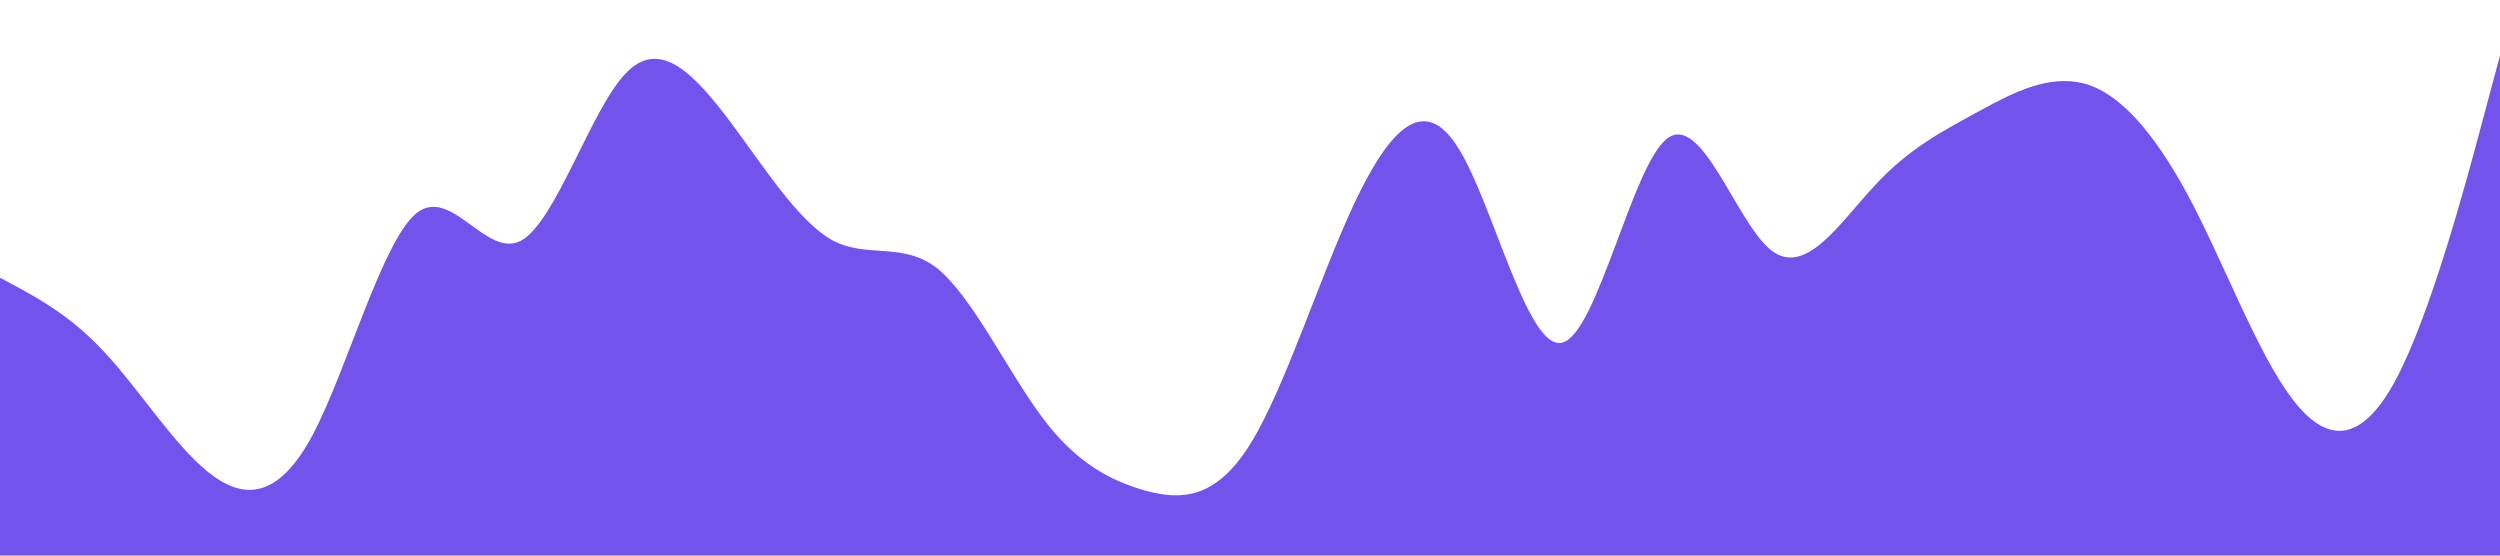 <svg xmlns="http://www.w3.org/2000/svg" viewBox="0 0 1440 320">
  <path fill="#7254ec" fill-opacity="1" d="M0,160L10,165.3C20,171,40,181,60,202.7C80,224,100,256,120,272C140,288,160,288,180,250.7C200,213,220,139,240,122.7C260,107,280,149,300,138.7C320,128,340,64,360,42.7C380,21,400,43,420,69.3C440,96,460,128,480,138.7C500,149,520,139,540,154.7C560,171,580,213,600,240C620,267,640,277,660,282.7C680,288,700,288,720,256C740,224,760,160,780,117.3C800,75,820,53,840,85.3C860,117,880,203,900,197.3C920,192,940,96,960,80C980,64,1000,128,1020,144C1040,160,1060,128,1080,106.7C1100,85,1120,75,1140,64C1160,53,1180,43,1200,48C1220,53,1240,75,1260,112C1280,149,1300,203,1320,229.3C1340,256,1360,256,1380,218.7C1400,181,1420,107,1430,69.3L1440,32L1440,320L1430,320C1420,320,1400,320,1380,320C1360,320,1340,320,1320,320C1300,320,1280,320,1260,320C1240,320,1220,320,1200,320C1180,320,1160,320,1140,320C1120,320,1100,320,1080,320C1060,320,1040,320,1020,320C1000,320,980,320,960,320C940,320,920,320,900,320C880,320,860,320,840,320C820,320,800,320,780,320C760,320,740,320,720,320C700,320,680,320,660,320C640,320,620,320,600,320C580,320,560,320,540,320C520,320,500,320,480,320C460,320,440,320,420,320C400,320,380,320,360,320C340,320,320,320,300,320C280,320,260,320,240,320C220,320,200,320,180,320C160,320,140,320,120,320C100,320,80,320,60,320C40,320,20,320,10,320L0,320Z"></path>
</svg>